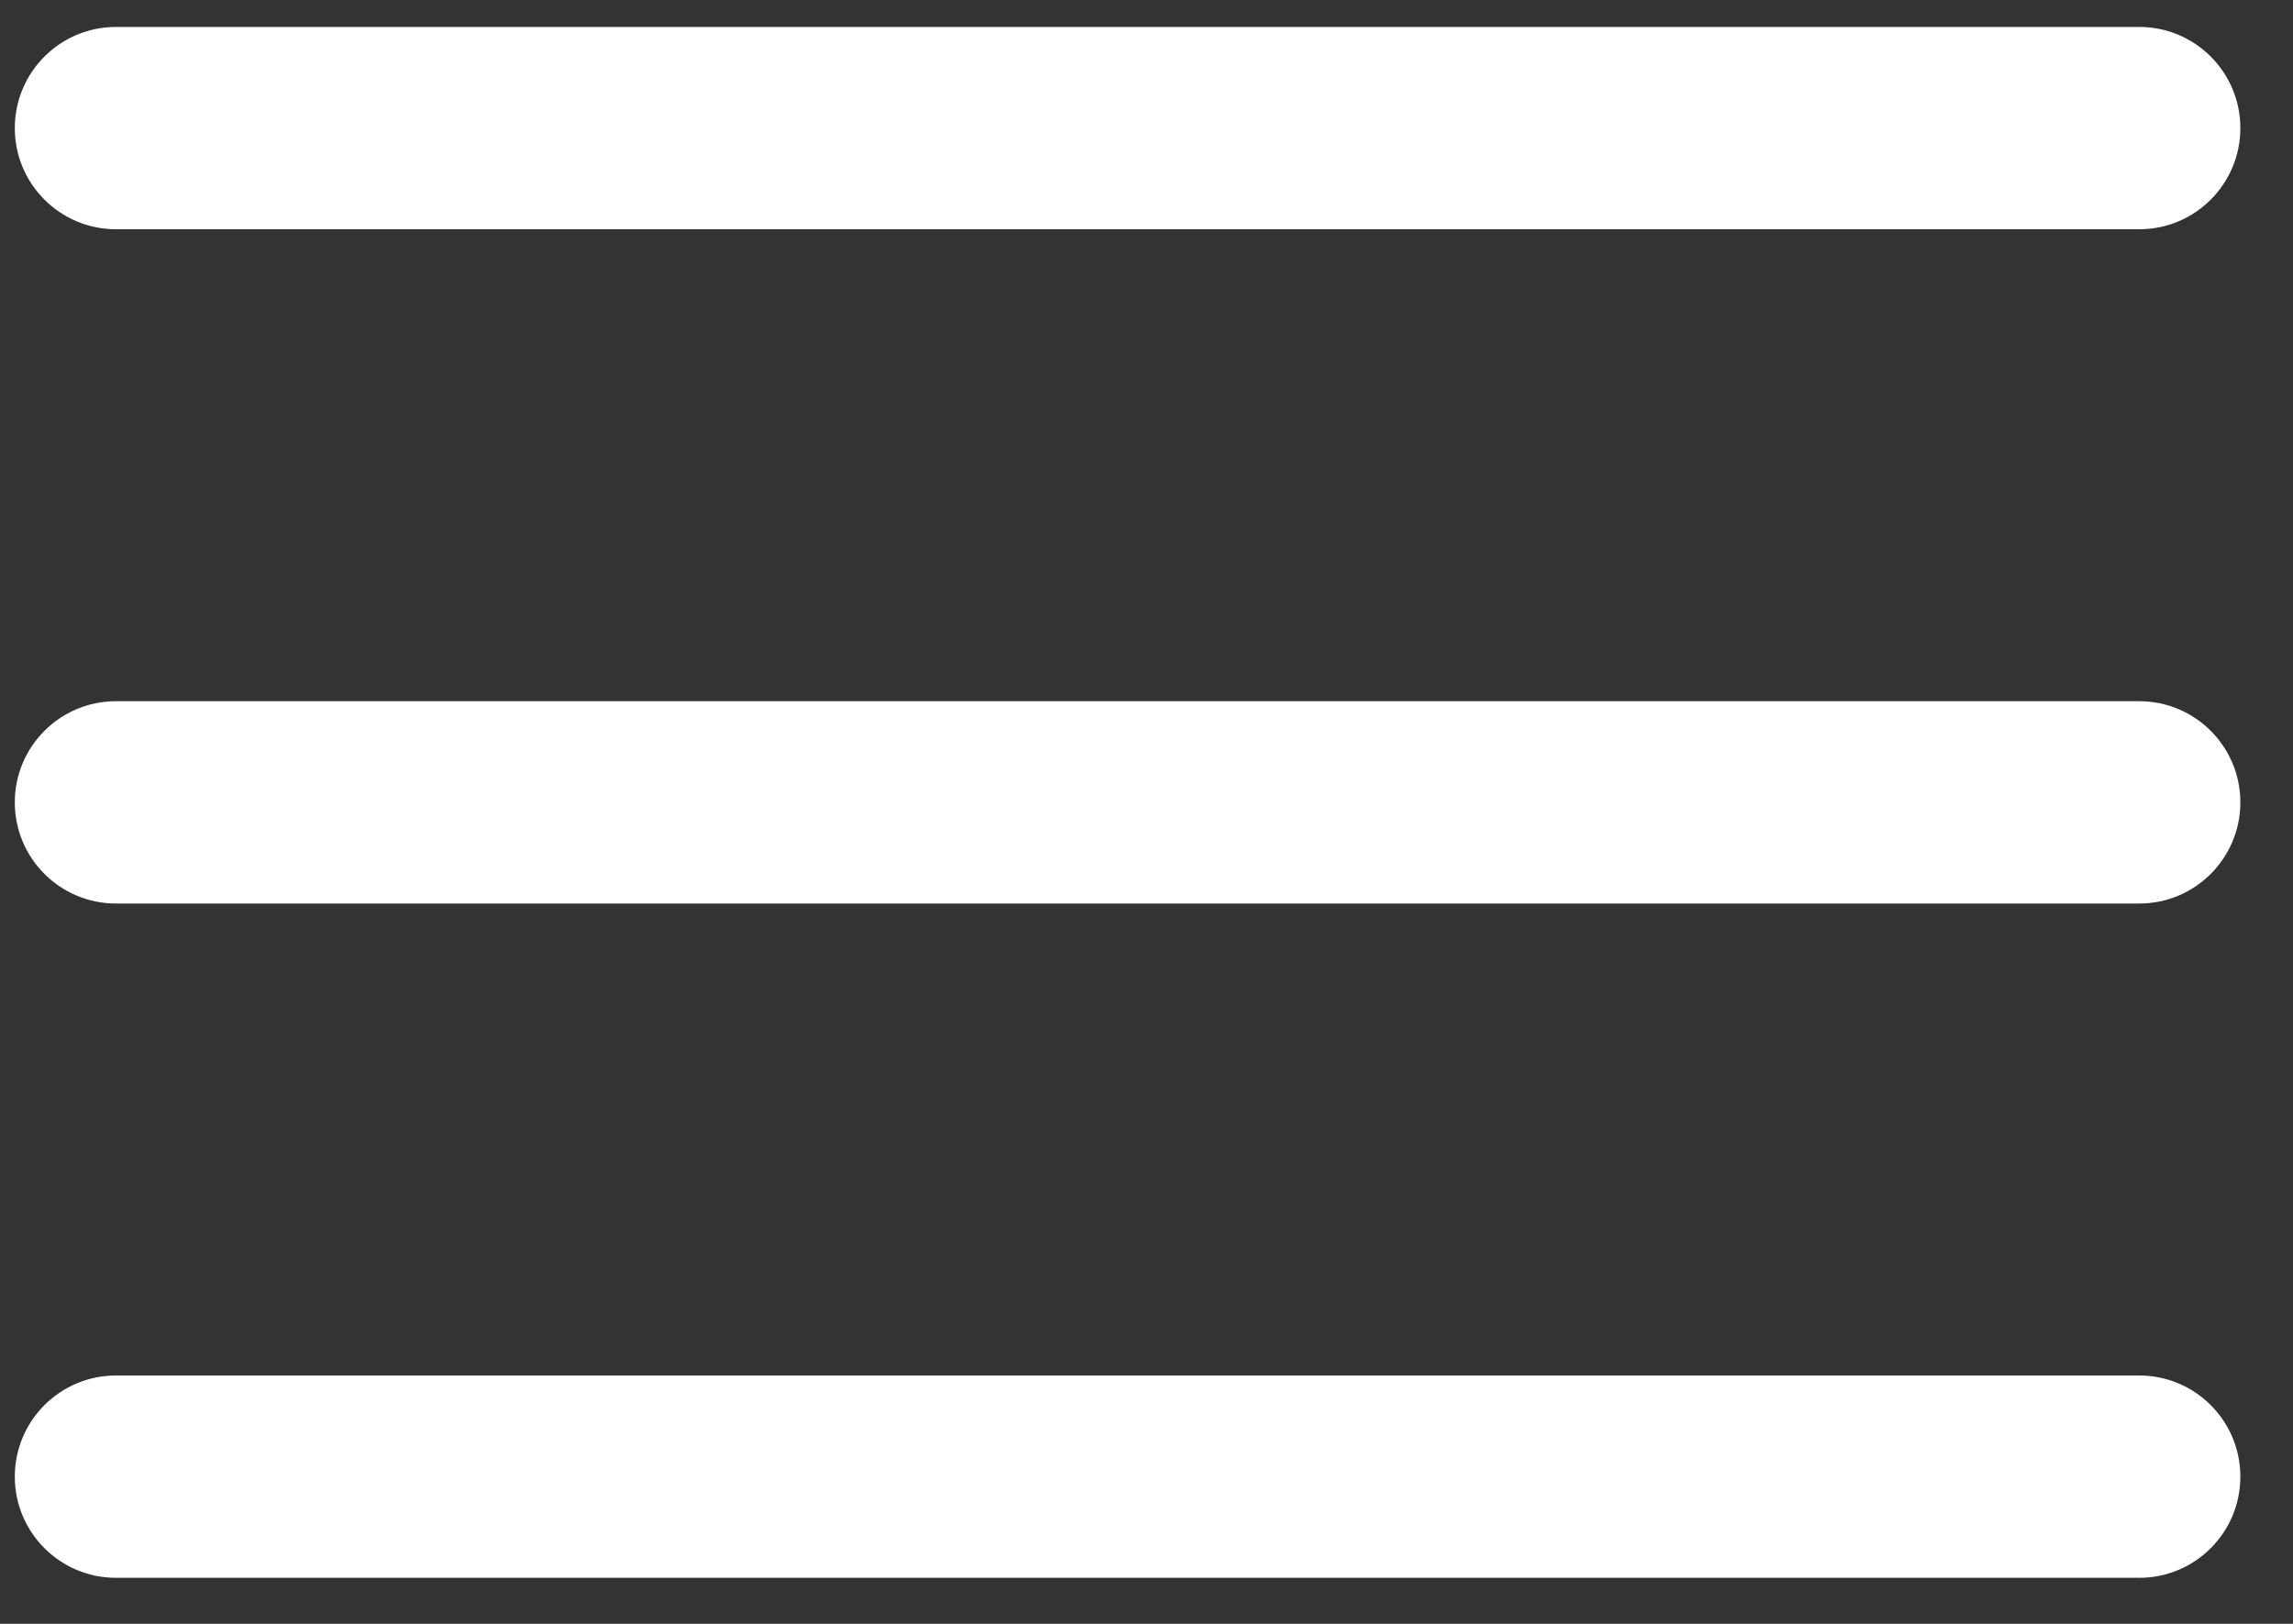 <?xml version="1.0" encoding="UTF-8"?>
<svg width="24px" height="17px" viewBox="0 0 24 17" version="1.1" xmlns="http://www.w3.org/2000/svg" xmlns:xlink="http://www.w3.org/1999/xlink">
    <rect x="0" y="0" width="24" height="17" fill="#333333" stroke="none"/>
    <title>4D31F0E1-A4CF-4141-95A3-688322AE28B0</title>
    <g id="Page-1" stroke="none" stroke-width="1" fill="none" fill-rule="evenodd">
        <g id="게임상세-_--선수리스트---" transform="translate(-20, -55)" fill="#FFFFFF">
            <g id="button_menu_w" transform="translate(20, 55)">
                <g id="Menu-2" transform="translate(0, 0)">
                    <path d="M1.214,2.4 L22.391,2.4 C22.975,2.4 23.449,1.926 23.449,1.341 C23.449,0.756 22.975,0.282 22.391,0.282 L1.214,0.282 C0.629,0.282 0.155,0.756 0.155,1.341 C0.155,1.926 0.629,2.4 1.214,2.4 L1.214,2.4 Z" id="Shape"></path>
                    <path d="M22.391,7.341 L1.214,7.341 C0.629,7.341 0.155,7.815 0.155,8.4 C0.155,8.985 0.629,9.459 1.214,9.459 L22.391,9.459 C22.975,9.459 23.449,8.985 23.449,8.4 C23.449,7.815 22.975,7.341 22.391,7.341 L22.391,7.341 Z" id="Shape"></path>
                    <path d="M22.391,14.4 L1.214,14.4 C0.629,14.4 0.155,14.874 0.155,15.459 C0.155,16.044 0.629,16.518 1.214,16.518 L22.391,16.518 C22.975,16.518 23.449,16.044 23.449,15.459 C23.449,14.874 22.975,14.4 22.391,14.4 L22.391,14.4 Z" id="Shape"></path>
                </g>
            </g>
        </g>
    </g>
</svg>